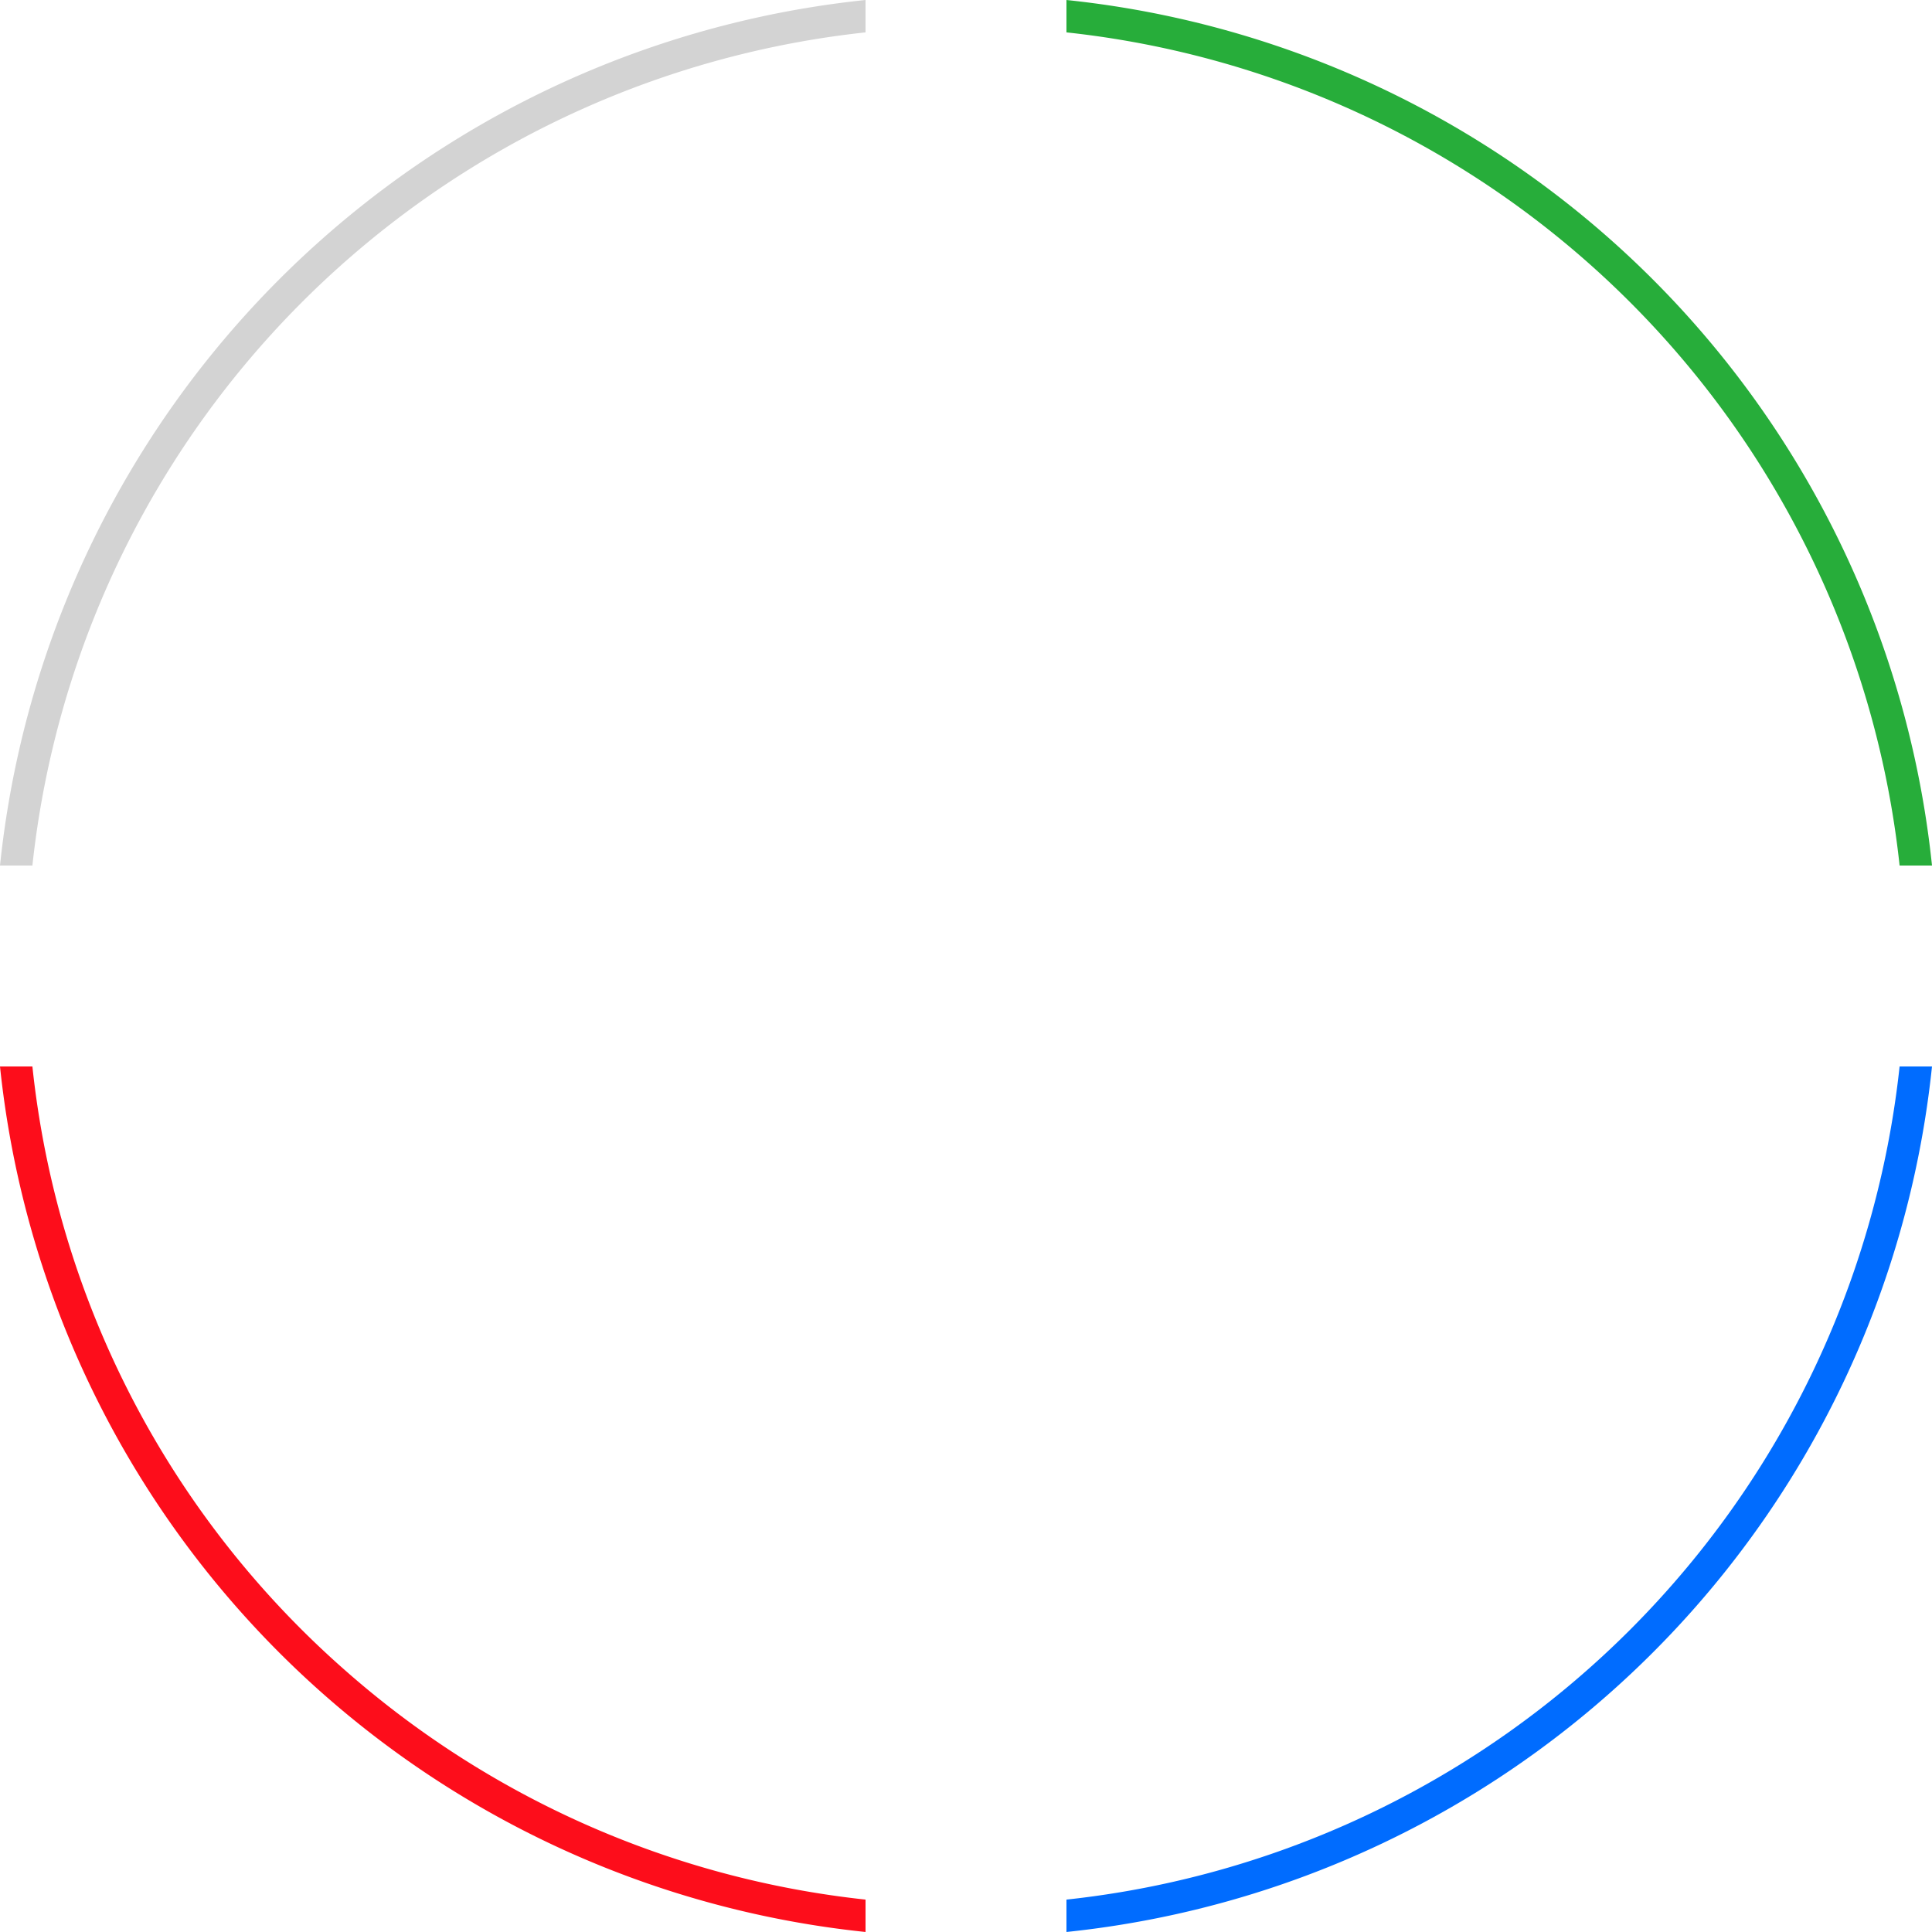 <svg xmlns="http://www.w3.org/2000/svg" width="115.993" height="115.992" viewBox="0 0 115.993 115.992"><defs><style>.a{fill:none;}.b{fill:#006cff;}.c{fill:#d3d3d3;}.d{fill:#fd0d1b;}.e{fill:#27ad3a;}</style></defs><g transform="translate(456.809 -256.642)"><path class="a" d="M-372.278,259.209v50.02h50.02A56.389,56.389,0,0,0-372.278,259.209Z" transform="translate(-20.503 -0.623)"/><path class="b" d="M-372.278,391.193v1.944a58.325,58.325,0,0,0,51.965-51.964h-1.945A56.389,56.389,0,0,1-372.278,391.193Z" transform="translate(-20.503 -20.503)"/><path class="c" d="M-404.844,258.586v-1.944a58.325,58.325,0,0,0-51.965,51.964h1.945A56.389,56.389,0,0,1-404.844,258.586Z"/><path class="d" d="M-454.864,341.173h-1.945a58.325,58.325,0,0,0,51.965,51.964v-1.944A56.367,56.367,0,0,1-436.2,377.329,56.073,56.073,0,0,1-454.864,341.173Z" transform="translate(0 -20.503)"/><path class="e" d="M-322.258,308.606h1.945a58.325,58.325,0,0,0-51.965-51.964v1.944A56.389,56.389,0,0,1-322.258,308.606Z" transform="translate(-20.503)"/></g></svg>